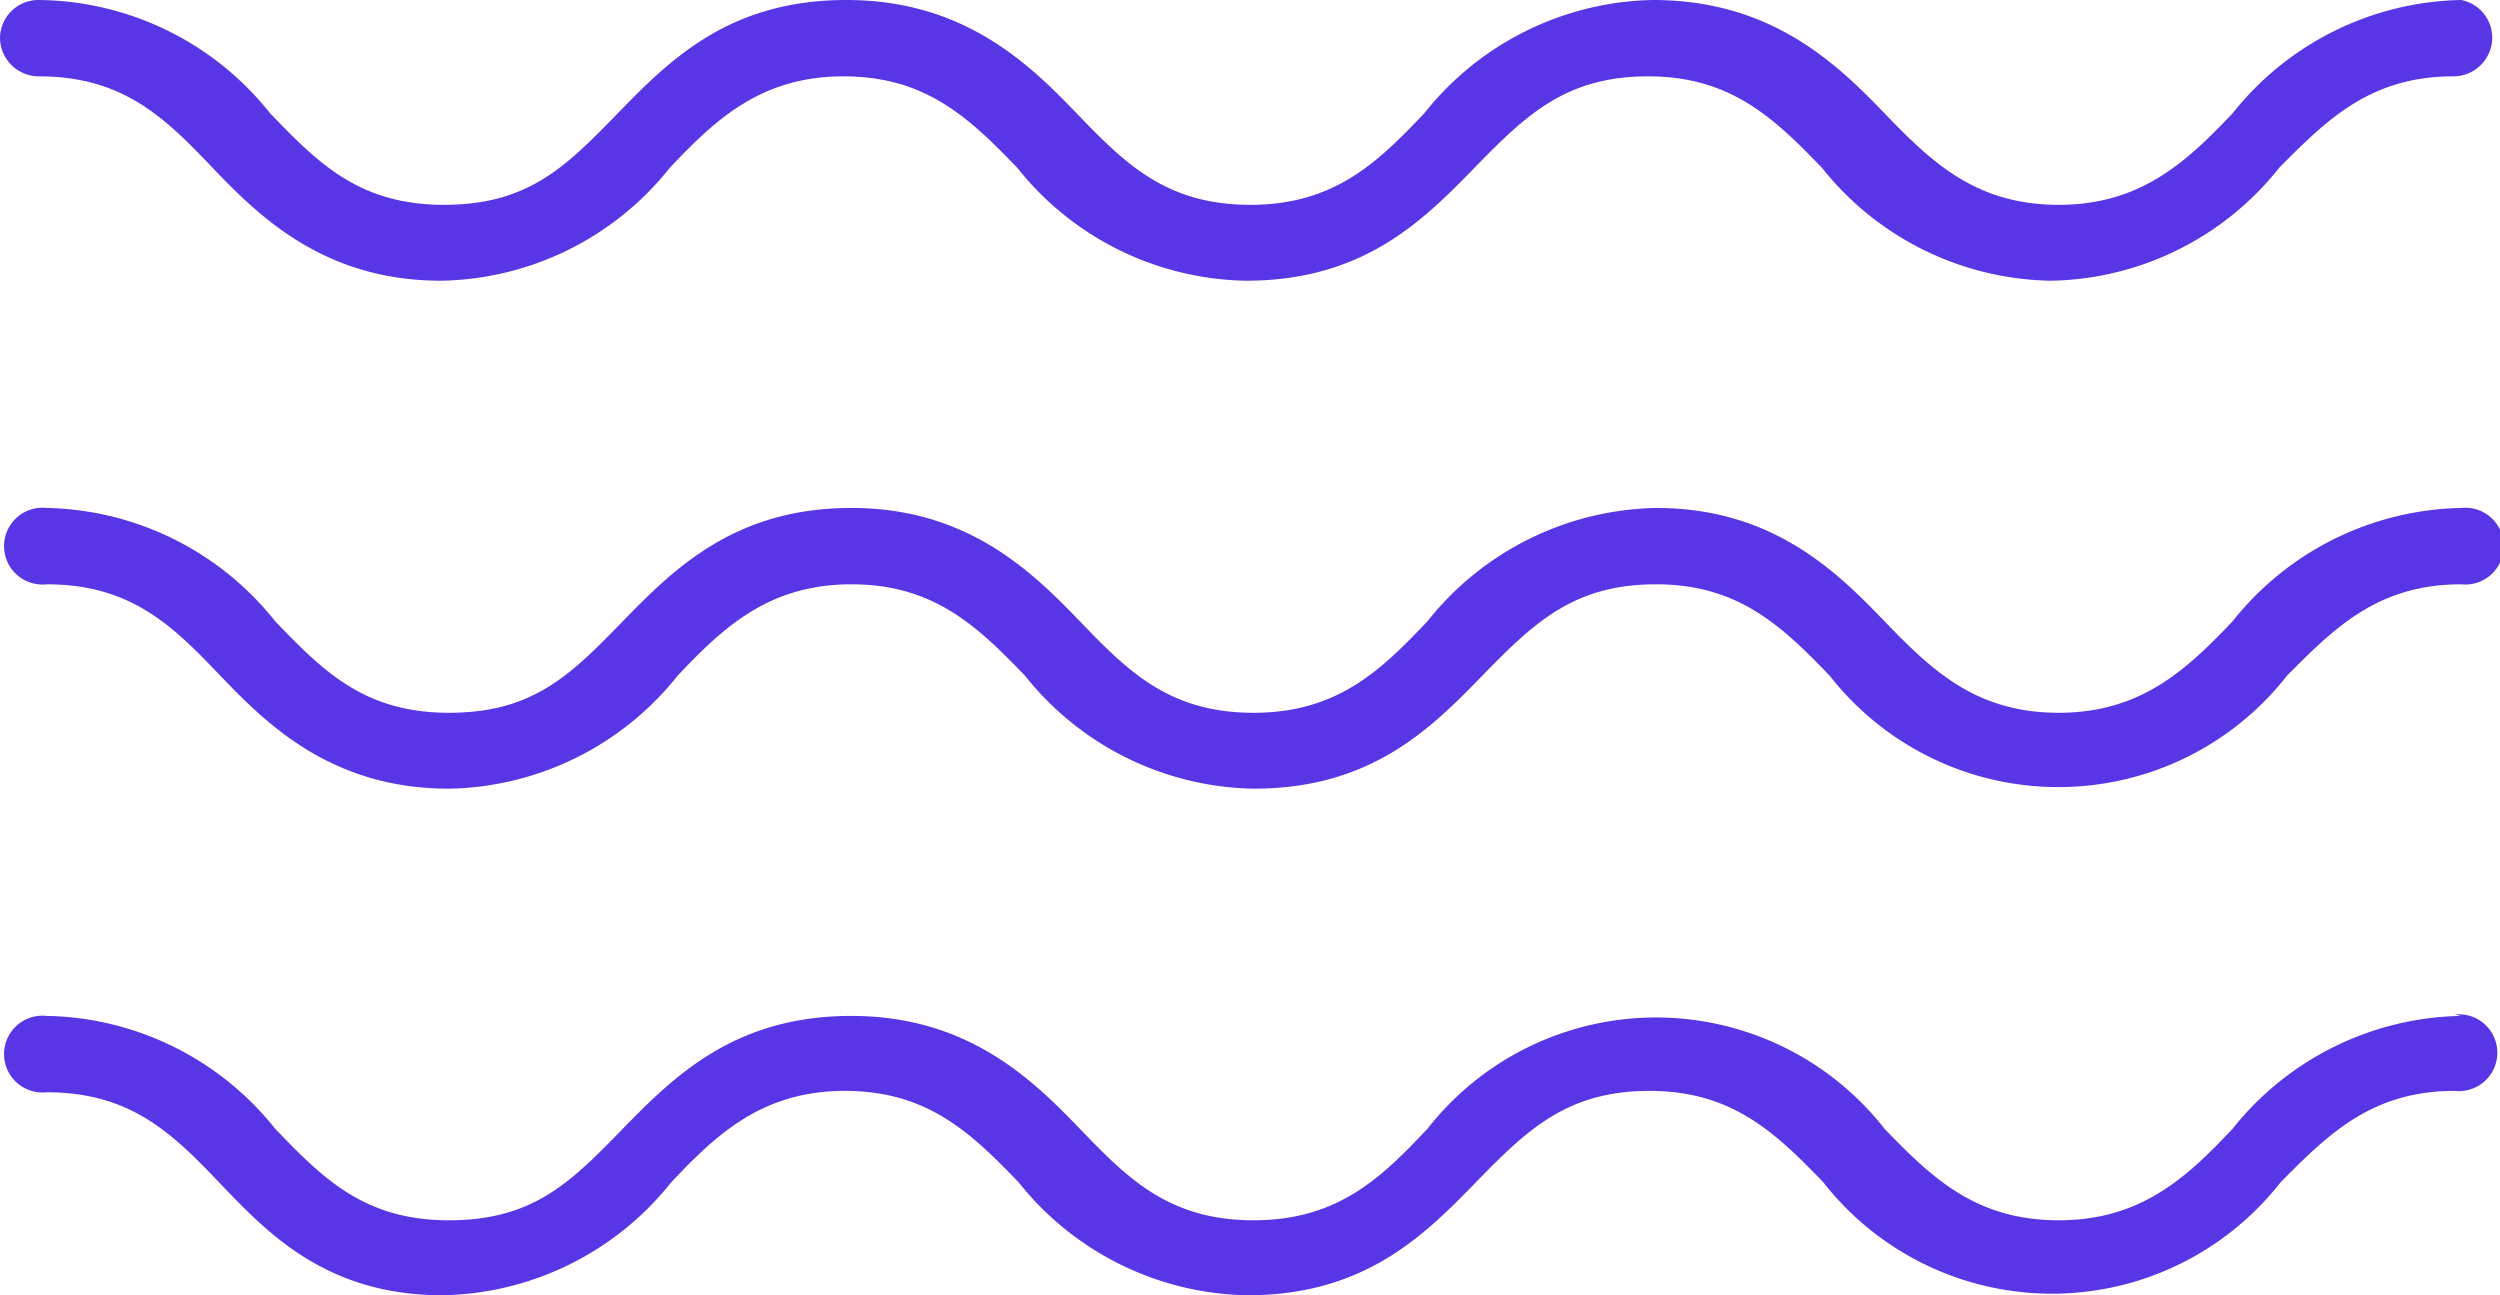 <svg id="Layer_1" data-name="Layer 1" xmlns="http://www.w3.org/2000/svg" viewBox="0 0 54.68 28.33"><defs><style>.cls-1{fill:#5836e5;}</style></defs><path class="cls-1" d="M54.68.67a6.54,6.54,0,0,0-5,2.48c-1,1.05-2,2-3.8,2s-2.76-.91-3.81-2S39.59.67,37,.67a6.54,6.54,0,0,0-5,2.48c-1,1.05-1.95,2-3.8,2s-2.75-.91-3.8-2S21.93.67,19.36.67s-3.87,1.32-5,2.48-1.95,2-3.8,2-2.75-.91-3.8-2A6.54,6.54,0,0,0,1.7.67a.84.84,0,0,0-.85.83.85.85,0,0,0,.85.84c1.85,0,2.76.91,3.8,2s2.46,2.47,5,2.47a6.53,6.53,0,0,0,5-2.47c1-1.06,2-2,3.8-2s2.75.91,3.8,2a6.53,6.53,0,0,0,5,2.47c2.57,0,3.87-1.31,5-2.47s2-2,3.8-2,2.75.91,3.8,2a6.53,6.53,0,0,0,5,2.47,6.51,6.51,0,0,0,5-2.47c1.05-1.06,2-2,3.81-2a.85.85,0,0,0,.85-.84A.84.84,0,0,0,54.68.67Z" transform="translate(-0.85 -0.67)"/><path class="cls-1" d="M54.68,11.78a6.54,6.54,0,0,0-5,2.48c-1,1.05-2,2-3.8,2s-2.76-.91-3.81-2-2.45-2.48-5-2.48a6.54,6.54,0,0,0-5,2.48c-1,1.05-1.95,2-3.8,2s-2.75-.91-3.8-2-2.46-2.48-5-2.48-3.87,1.32-5,2.48-1.95,2-3.8,2-2.75-.91-3.8-2a6.54,6.54,0,0,0-5-2.48.84.84,0,1,0,0,1.67c1.85,0,2.76.91,3.8,2s2.46,2.47,5,2.47a6.53,6.53,0,0,0,5-2.47c1-1.06,2-2,3.8-2s2.75.91,3.8,2a6.53,6.53,0,0,0,5,2.47c2.57,0,3.87-1.31,5-2.47s2-2,3.8-2,2.75.91,3.8,2a6.35,6.35,0,0,0,10,0c1.05-1.06,2-2,3.81-2a.84.84,0,1,0,0-1.67Z" transform="translate(-0.85 -0.67)"/><path class="cls-1" d="M54.68,22.89a6.53,6.53,0,0,0-5,2.47c-1,1.06-2,2-3.8,2s-2.76-.91-3.81-2a6.35,6.35,0,0,0-10,0c-1,1.06-1.95,2-3.8,2s-2.75-.91-3.8-2-2.46-2.47-5-2.47-3.87,1.31-5,2.47-1.95,2-3.8,2-2.75-.91-3.8-2a6.53,6.53,0,0,0-5-2.47.84.84,0,1,0,0,1.67c1.85,0,2.76.91,3.8,2S8,29,10.53,29a6.53,6.53,0,0,0,5-2.47c1-1.06,2-2,3.8-2s2.75.91,3.8,2a6.53,6.53,0,0,0,5,2.47c2.57,0,3.87-1.31,5-2.47s2-2,3.8-2,2.75.91,3.8,2a6.35,6.35,0,0,0,10,0c1.05-1.06,2-2,3.81-2a.84.84,0,1,0,0-1.67Z" transform="translate(-0.85 -0.67)"/></svg>